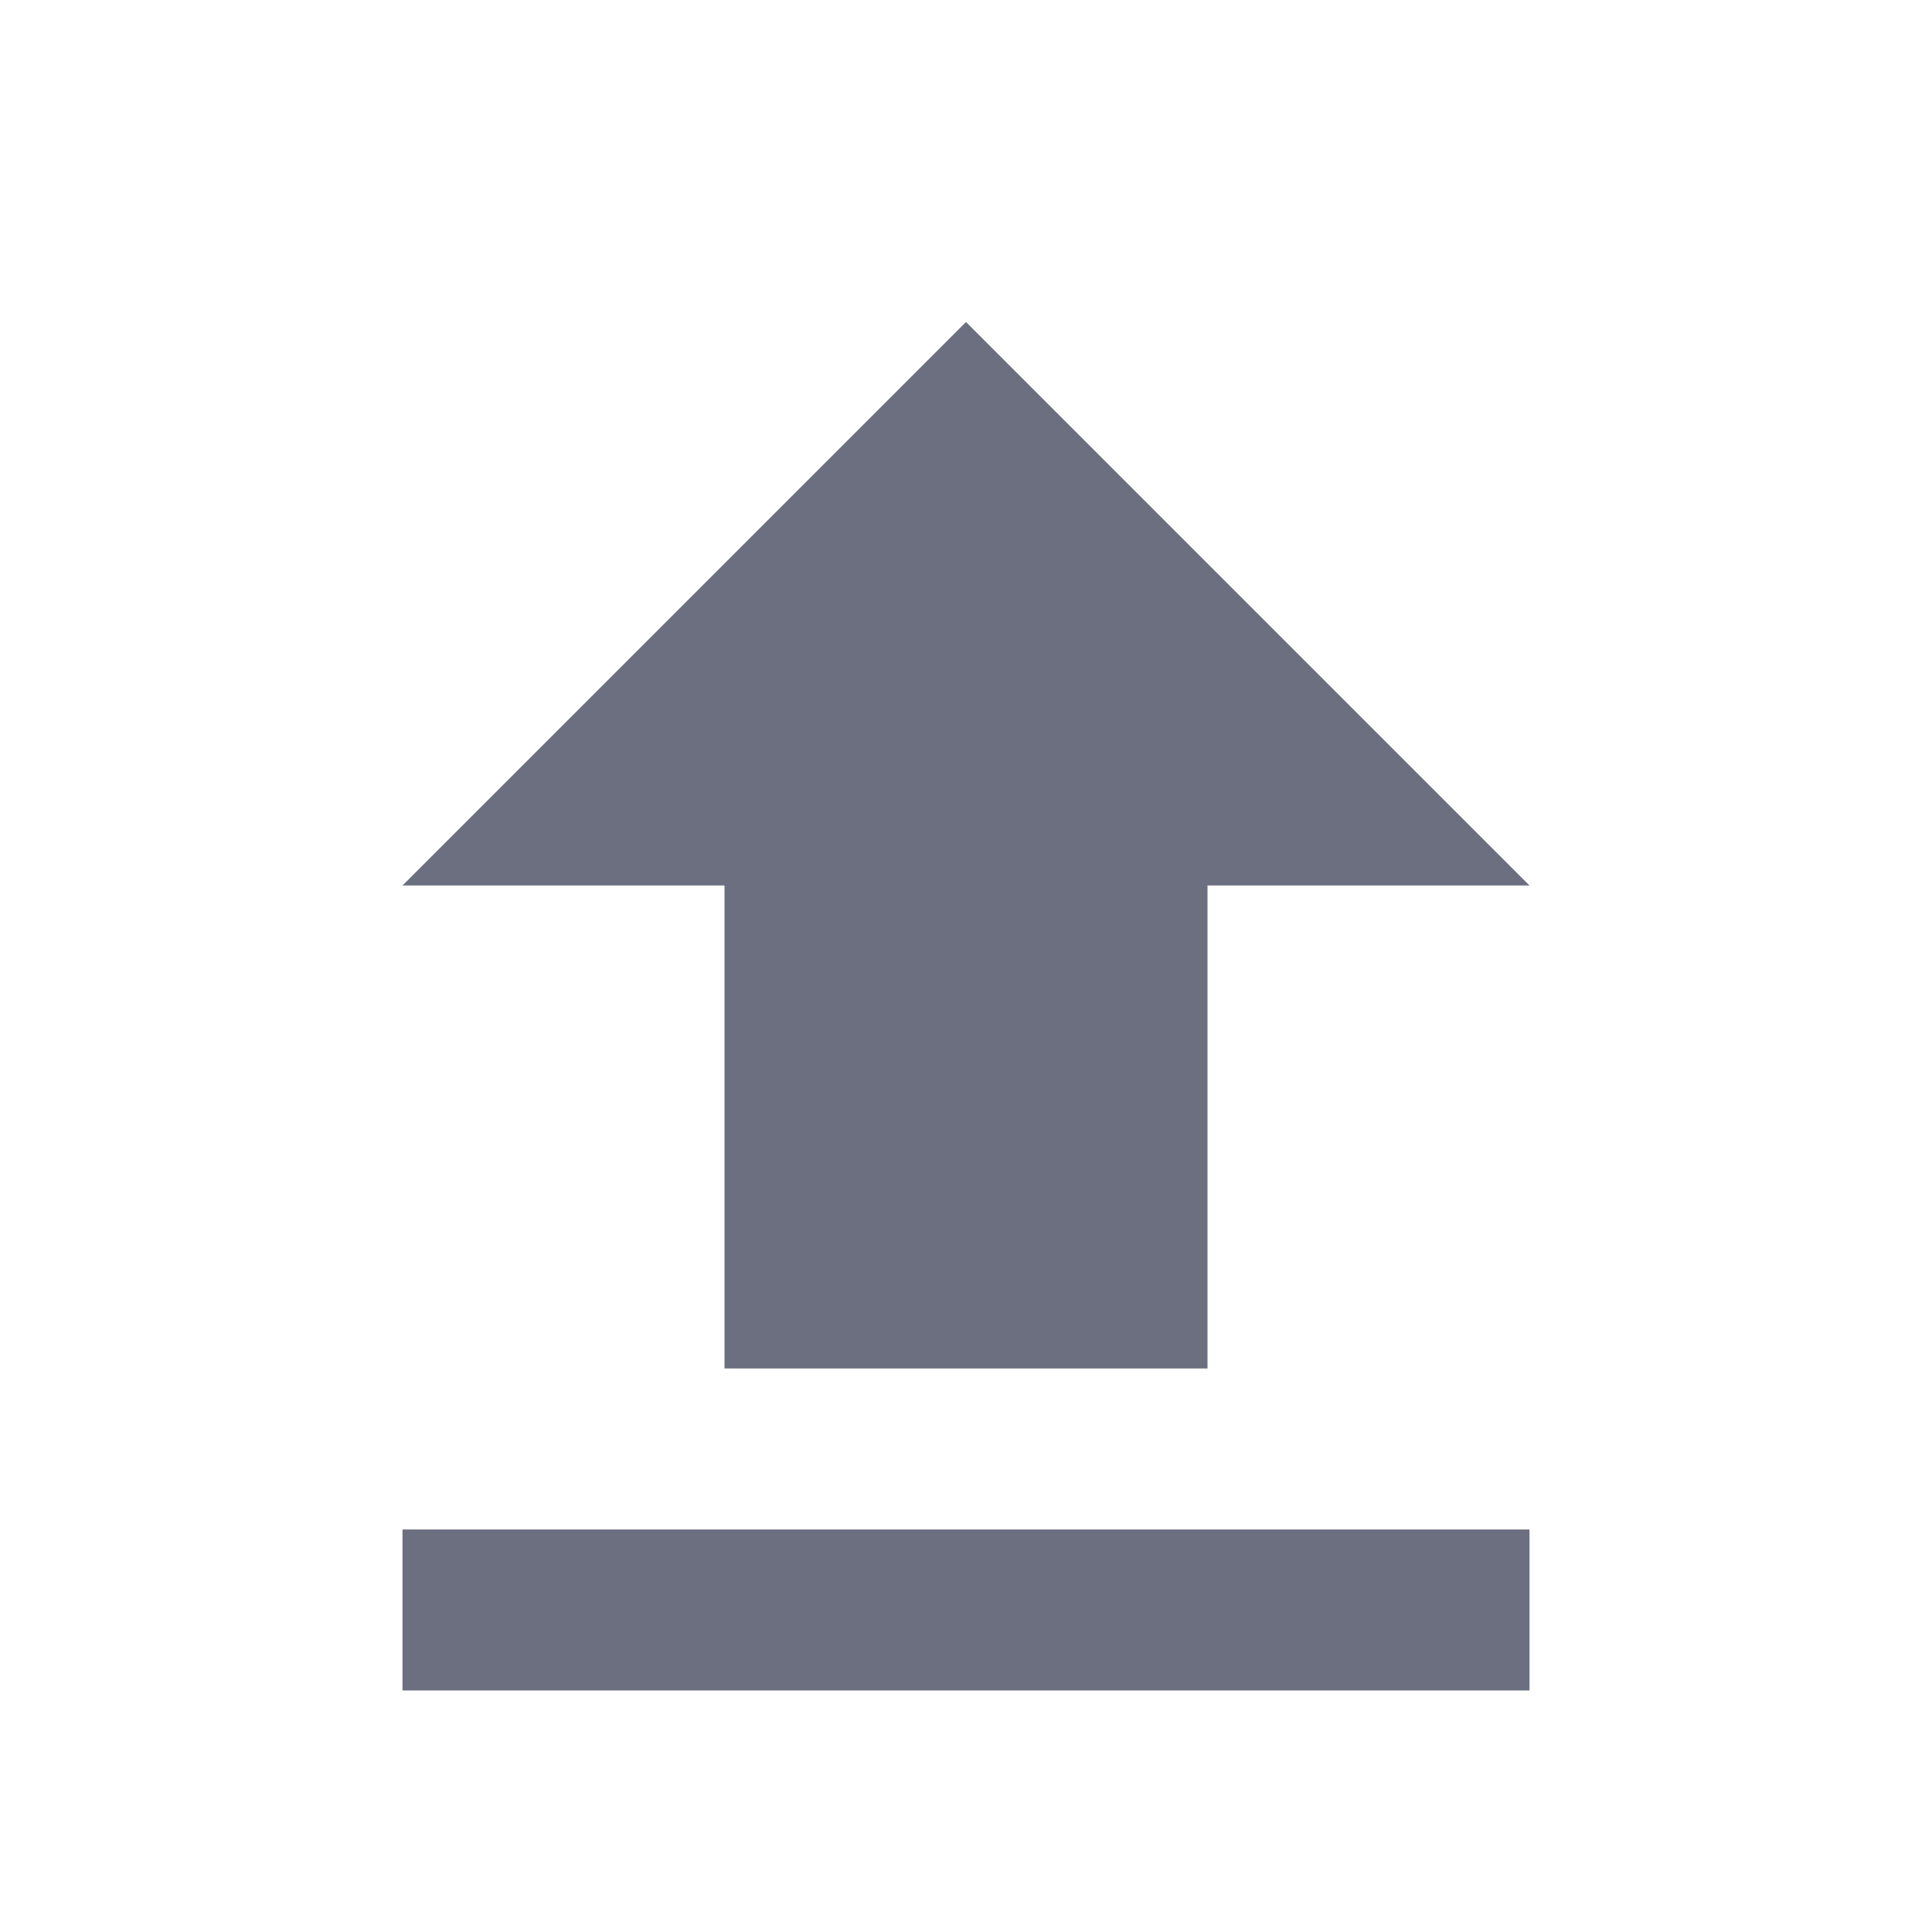 <svg xmlns="http://www.w3.org/2000/svg" width="36" height="36" fill="none" viewBox="0 0 36 36">
  <path fill="#6C6F80" fill-rule="evenodd" d="M13.5 25.5h9v-9h6L18 6 7.5 16.5h6v9Zm-6 3h21v3h-21v-3Z" clip-rule="evenodd"/>
</svg>
